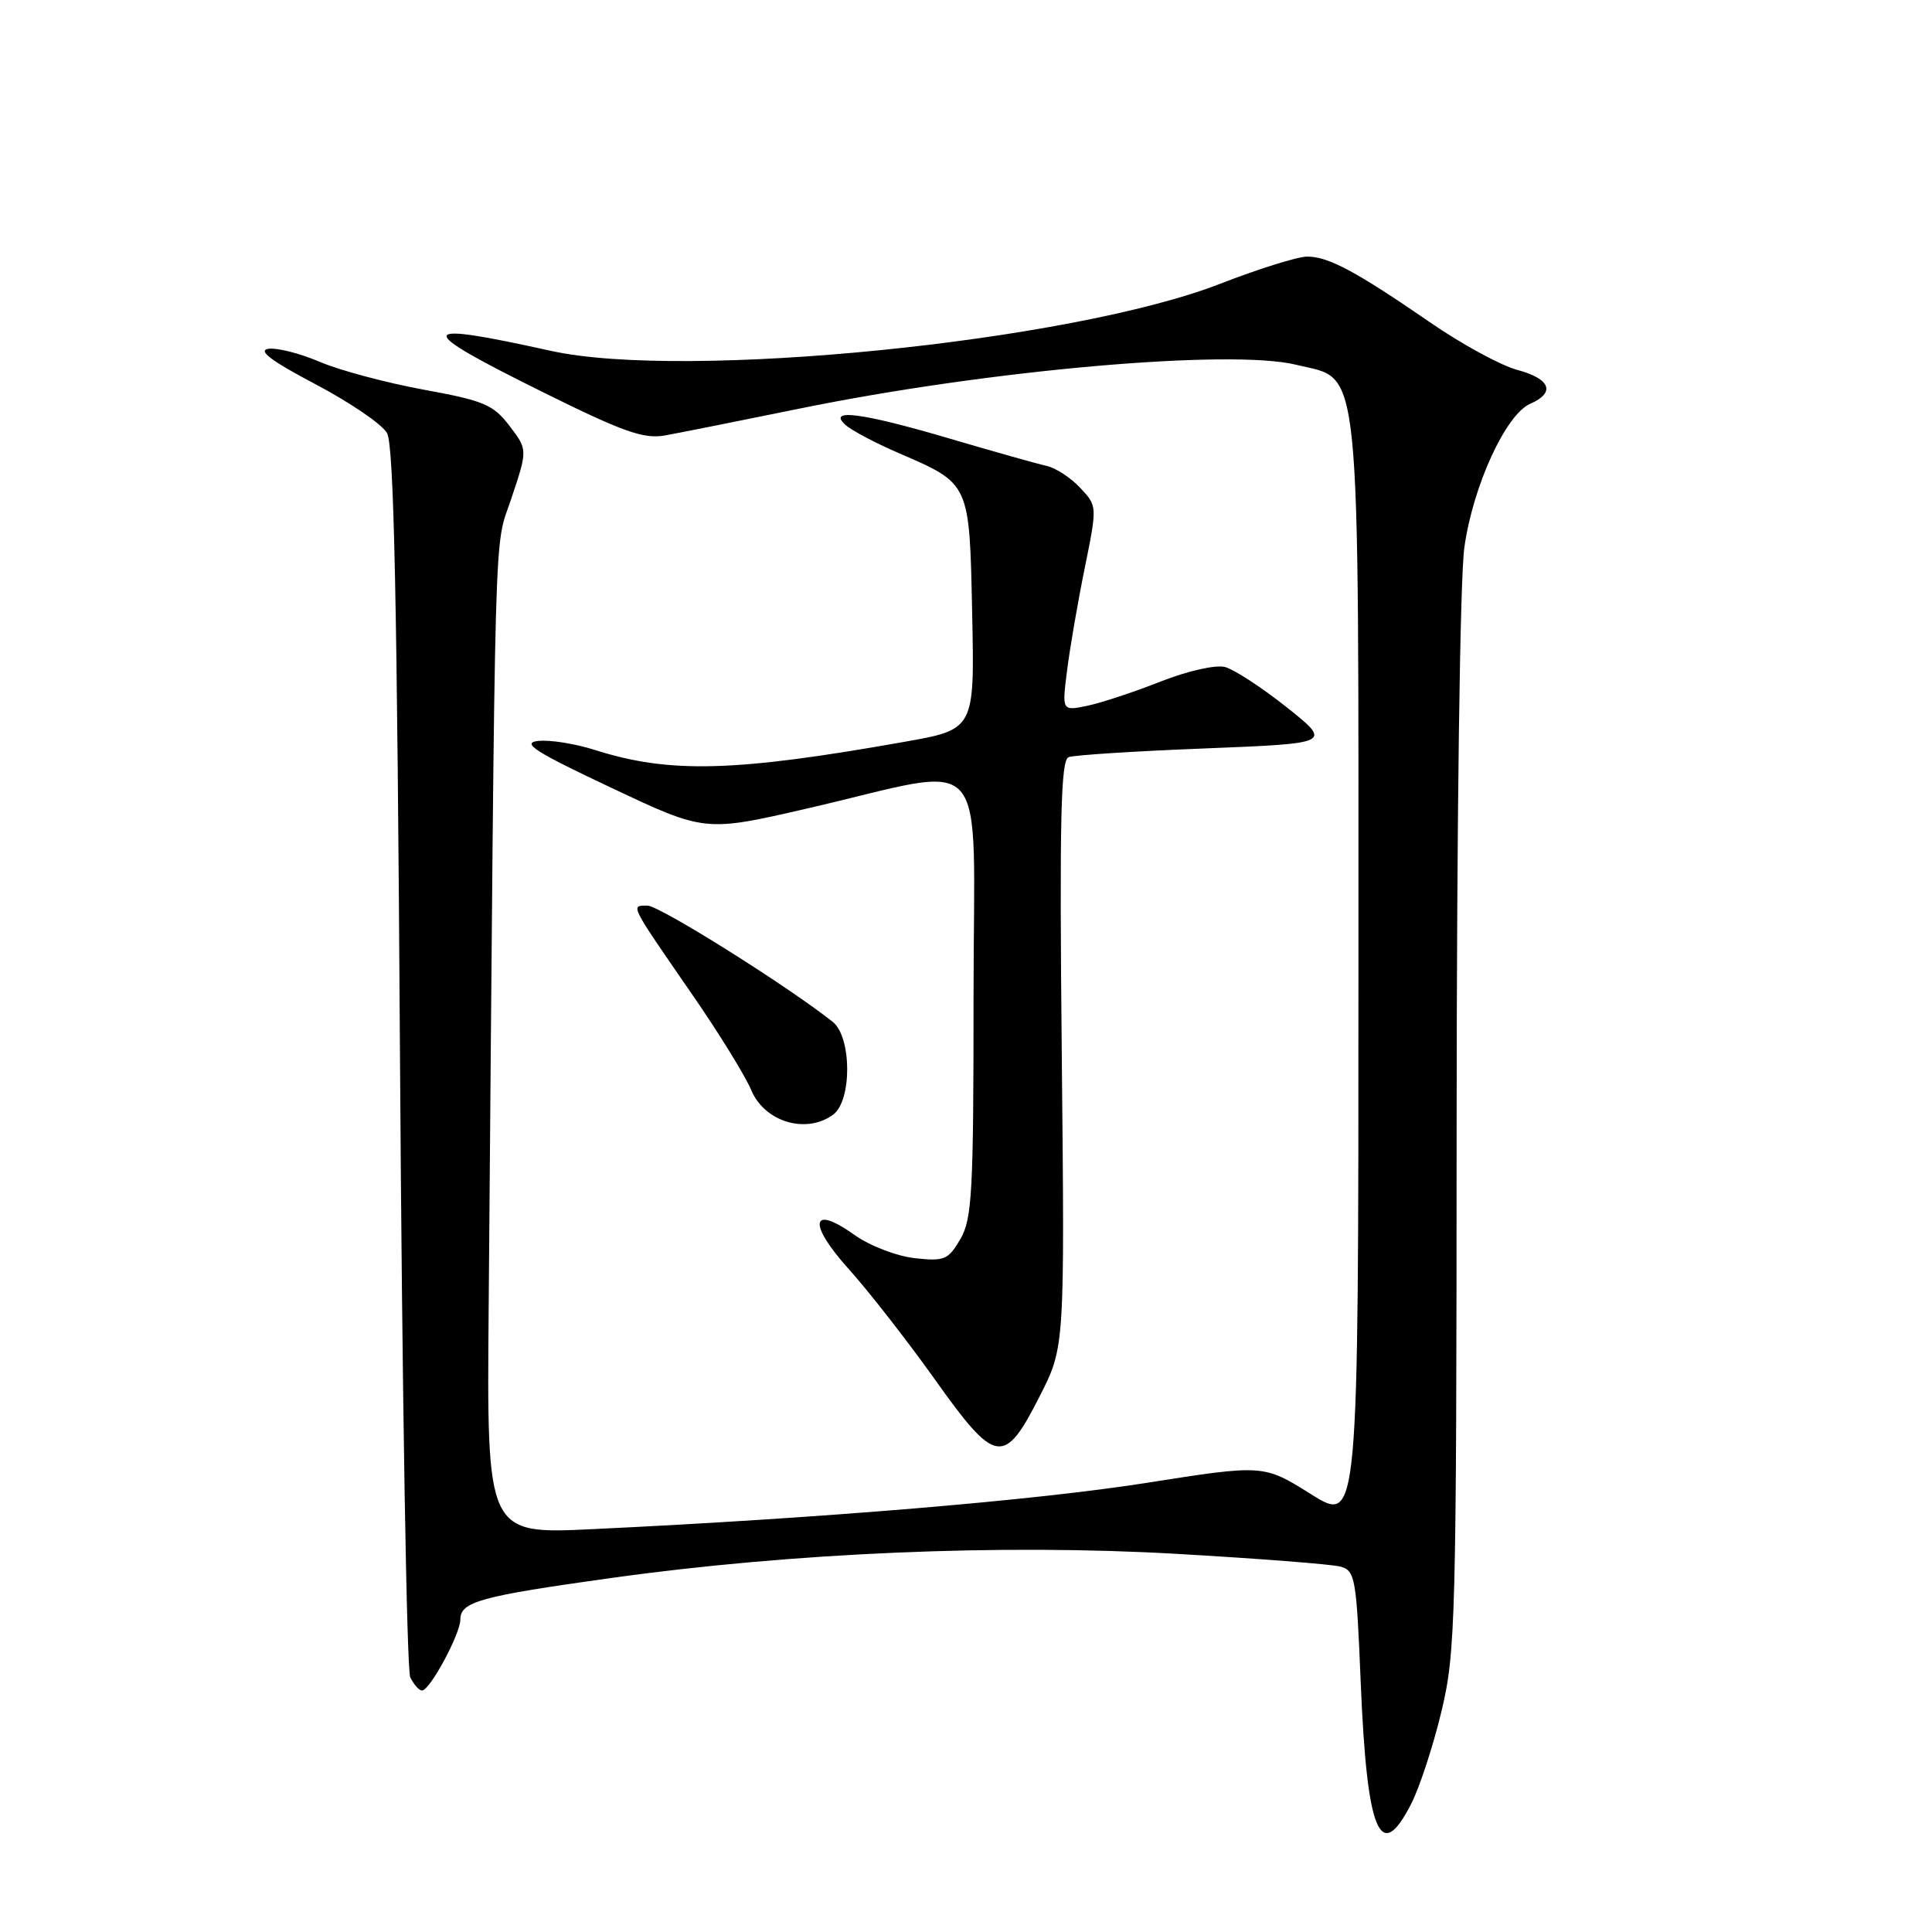 <?xml version="1.0" encoding="UTF-8" standalone="no"?>
<!DOCTYPE svg PUBLIC "-//W3C//DTD SVG 1.1//EN" "http://www.w3.org/Graphics/SVG/1.1/DTD/svg11.dtd" >
<svg xmlns="http://www.w3.org/2000/svg" xmlns:xlink="http://www.w3.org/1999/xlink" version="1.1" viewBox="0 0 256 256">
 <g >
 <path fill="currentColor"
d=" M 186.99 239.02 C 188.11 236.83 189.91 231.32 191.00 226.77 C 192.88 218.94 192.99 214.80 193.01 149.00 C 193.03 108.37 193.45 76.59 194.04 72.50 C 195.19 64.35 199.52 54.93 202.75 53.51 C 206.15 52.02 205.46 50.20 201.04 49.01 C 198.87 48.43 193.67 45.60 189.50 42.72 C 179.66 35.95 176.02 34.00 173.21 34.00 C 171.95 34.00 166.78 35.62 161.71 37.59 C 141.98 45.29 90.79 50.42 73.00 46.49 C 54.86 42.48 54.67 43.41 71.87 51.93 C 82.60 57.25 85.29 58.20 88.12 57.70 C 89.98 57.36 98.03 55.76 106.00 54.13 C 131.02 49.02 163.12 46.20 171.78 48.34 C 180.46 50.48 180.00 45.88 180.00 129.21 C 180.00 201.93 180.00 201.93 173.72 197.99 C 167.43 194.05 167.43 194.05 151.97 196.48 C 137.22 198.81 108.81 201.18 78.50 202.62 C 64.50 203.29 64.50 203.29 64.75 173.39 C 65.65 64.92 65.42 73.06 67.76 66.04 C 69.92 59.58 69.92 59.58 67.51 56.43 C 65.37 53.62 64.13 53.09 56.12 51.63 C 51.18 50.72 44.99 49.07 42.38 47.95 C 39.76 46.83 36.70 46.05 35.56 46.22 C 34.11 46.44 35.93 47.82 41.78 50.90 C 46.34 53.30 50.62 56.21 51.28 57.38 C 52.20 58.98 52.62 79.41 53.00 140.00 C 53.28 184.28 53.89 221.29 54.36 222.25 C 54.83 223.21 55.53 224.00 55.92 224.00 C 56.96 224.00 61.00 216.51 61.00 214.59 C 61.00 212.23 63.64 211.51 81.00 209.09 C 105.01 205.74 132.60 204.56 155.84 205.89 C 166.65 206.51 176.44 207.27 177.60 207.58 C 179.57 208.12 179.73 209.03 180.30 222.89 C 181.12 242.90 182.87 247.10 186.99 239.02 Z  M 137.77 185.00 C 141.08 178.50 141.08 178.50 140.69 139.66 C 140.38 108.58 140.56 100.72 141.59 100.33 C 142.30 100.05 150.44 99.53 159.69 99.17 C 176.50 98.50 176.50 98.50 170.50 93.72 C 167.20 91.10 163.51 88.69 162.31 88.38 C 161.08 88.06 157.37 88.90 153.81 90.30 C 150.34 91.67 145.97 93.12 144.11 93.51 C 140.71 94.22 140.71 94.22 141.39 88.86 C 141.76 85.91 142.81 79.80 143.73 75.28 C 145.40 67.05 145.40 67.05 143.12 64.63 C 141.87 63.29 139.87 61.99 138.67 61.73 C 137.48 61.47 131.72 59.85 125.89 58.13 C 114.24 54.69 109.54 54.08 112.04 56.31 C 112.84 57.03 115.97 58.69 119.00 60.00 C 128.59 64.15 128.45 63.85 128.82 81.35 C 129.14 96.65 129.14 96.65 119.82 98.30 C 97.26 102.30 88.70 102.52 78.78 99.36 C 76.19 98.54 72.82 98.00 71.29 98.18 C 69.05 98.44 70.87 99.61 80.97 104.37 C 93.41 110.25 93.41 110.25 106.95 107.13 C 131.71 101.43 129.00 98.38 129.00 131.97 C 129.00 157.99 128.81 161.52 127.25 164.19 C 125.64 166.94 125.14 167.15 121.19 166.71 C 118.79 166.44 115.25 165.08 113.22 163.63 C 107.42 159.50 107.00 162.10 112.49 168.19 C 115.12 171.11 120.24 177.68 123.88 182.79 C 131.94 194.12 133.05 194.30 137.77 185.00 Z  M 110.39 147.70 C 112.91 145.86 112.87 137.40 110.33 135.39 C 104.19 130.54 87.38 120.00 85.79 120.00 C 83.53 120.00 83.35 119.65 91.71 131.76 C 95.23 136.85 98.75 142.55 99.54 144.44 C 101.30 148.66 106.82 150.32 110.39 147.70 Z "/>
</g>
</svg>